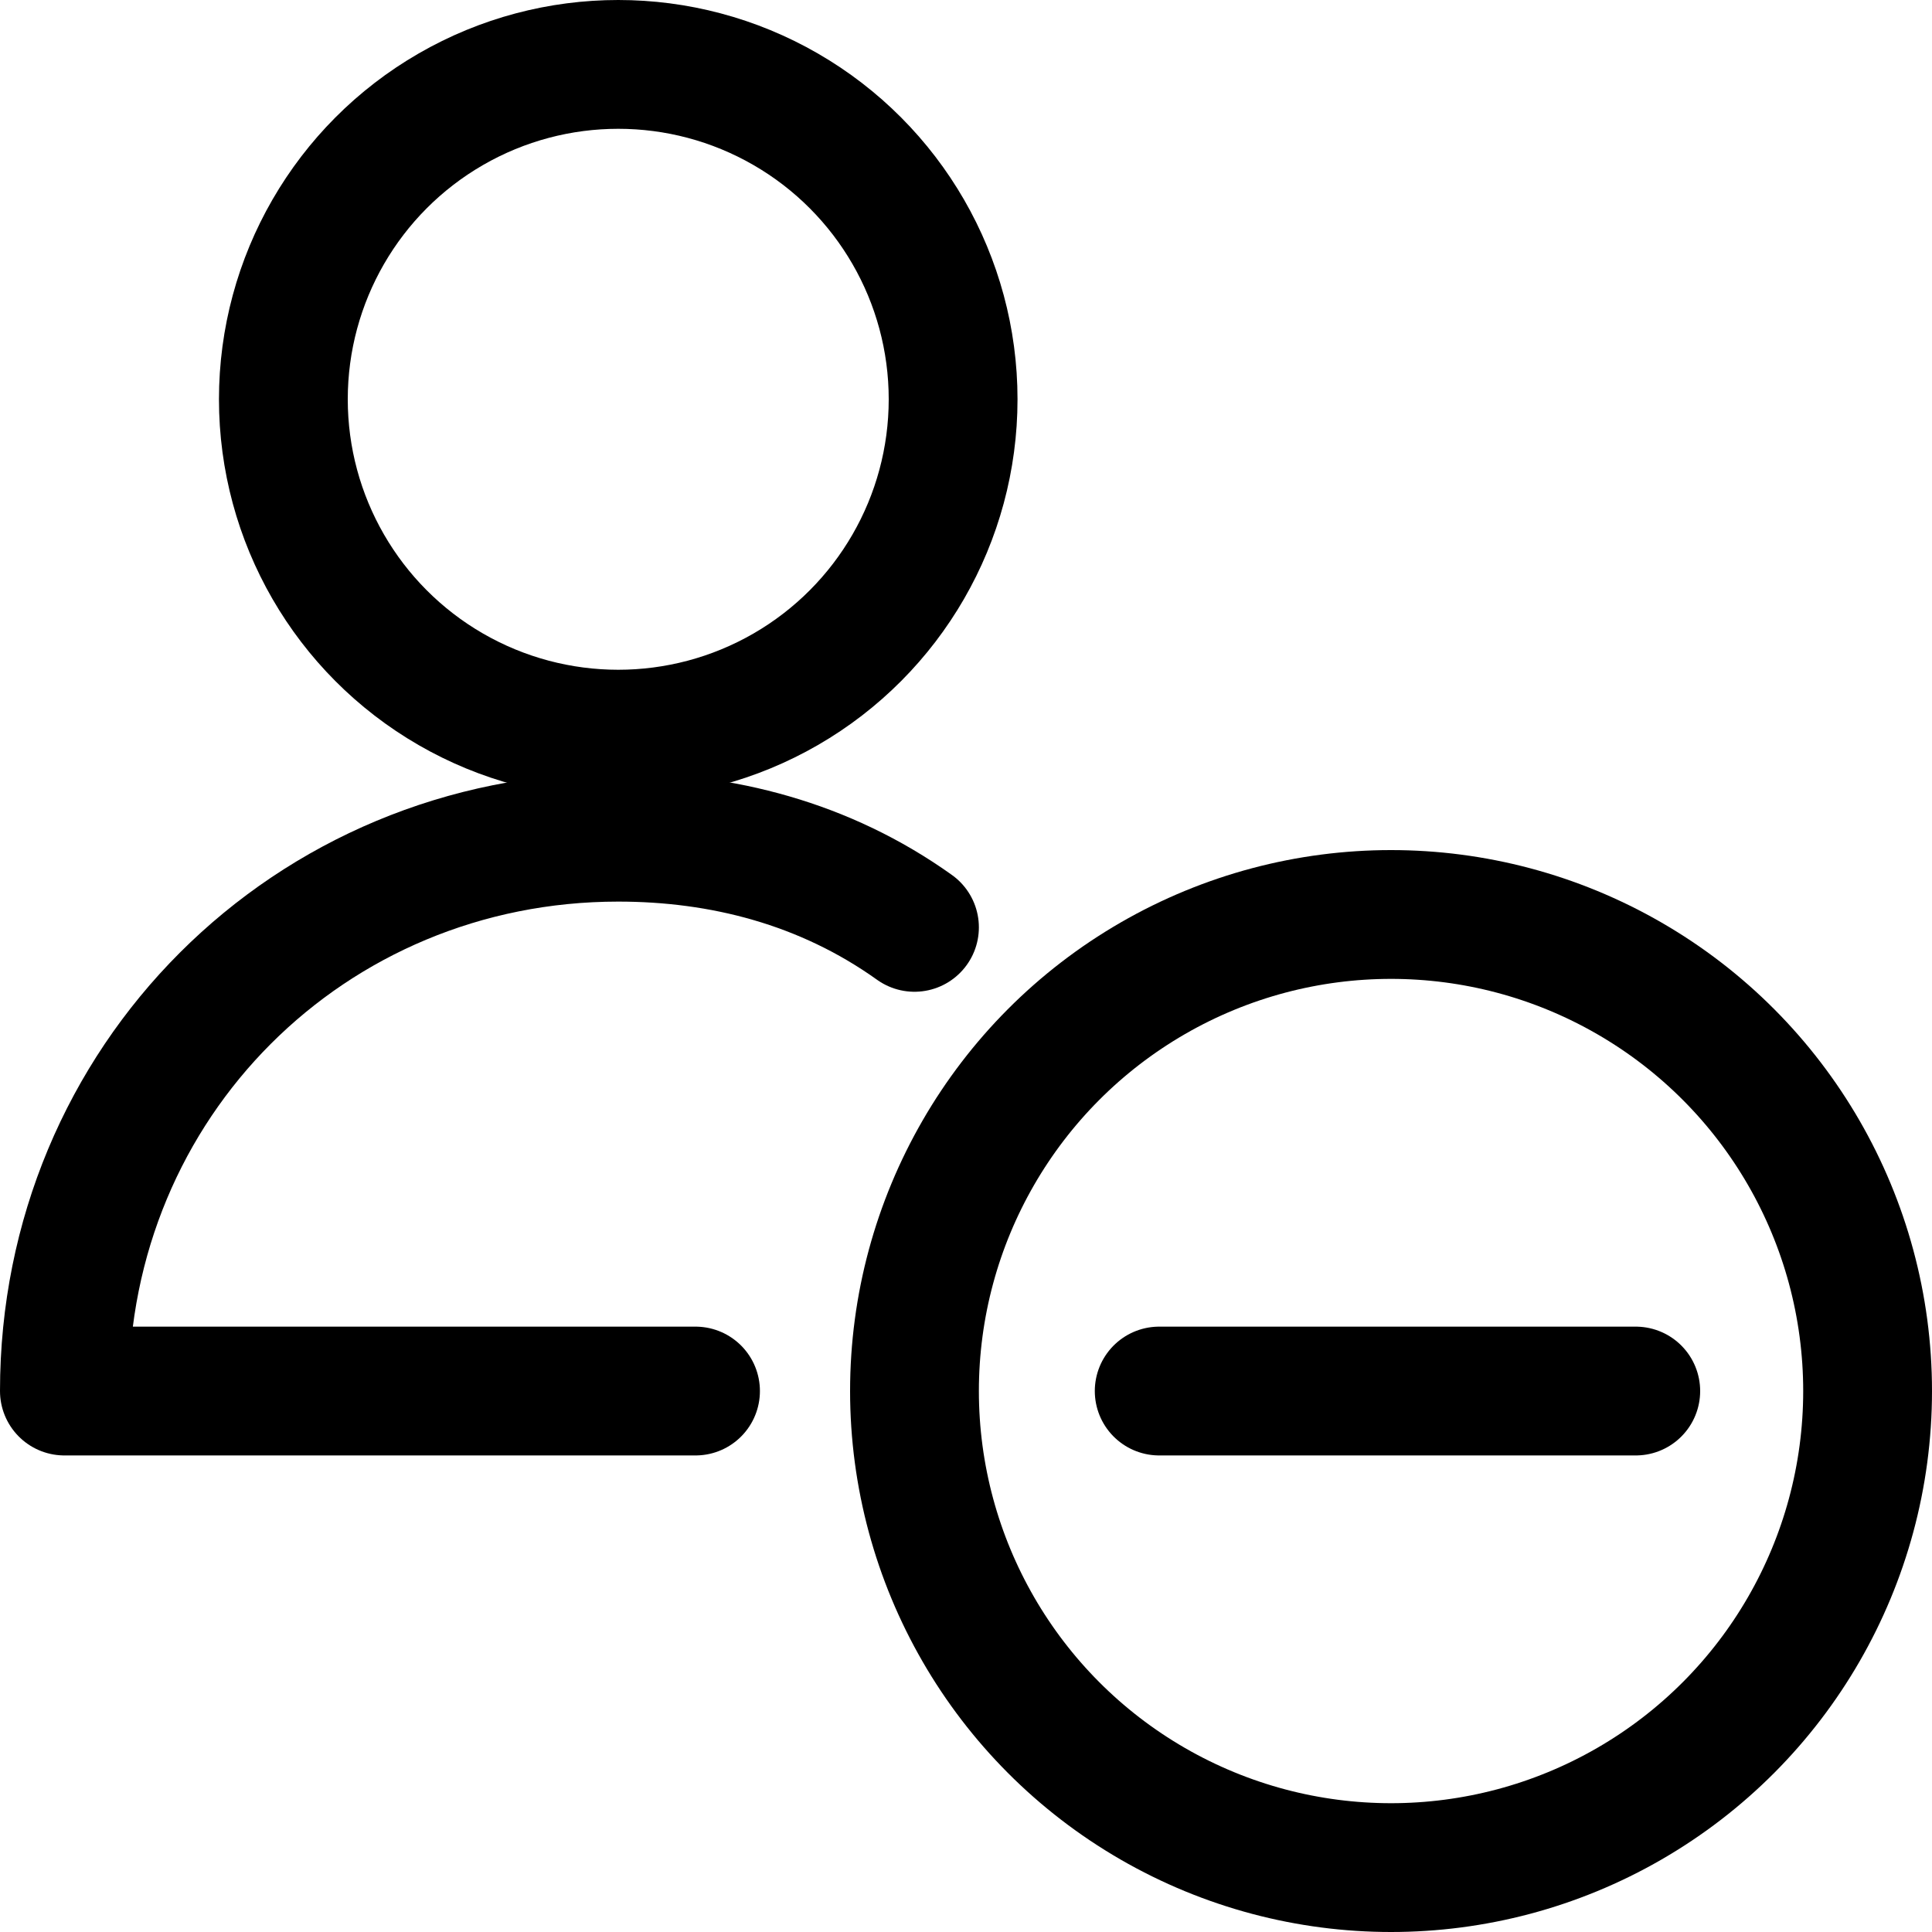 <?xml version="1.0" encoding="utf-8"?>
<!-- Generator: Adobe Illustrator 24.0.0, SVG Export Plug-In . SVG Version: 6.00 Build 0)  -->
<svg version="1.1" id="Light" xmlns="http://www.w3.org/2000/svg" xmlns:xlink="http://www.w3.org/1999/xlink" x="0px" y="0px"
	 viewBox="0 0 15 15" style="enable-background:new 0 0 15 15;" xml:space="preserve">
<style type="text/css">
	.st0{fill:none;stroke:#000000;stroke-width:1;stroke-linecap:round;stroke-linejoin:round;}
</style>
<g>
	<circle class="st0" cx="10.8" cy="10.8" r="3.7"/>
	<line class="st0" x1="12.7" y1="10.8" x2="9" y2="10.8"/>
	<circle class="st0" cx="4.8" cy="3.1" r="2.6"/>
	<path class="st0" d="M5.4,10.8H0.5c0-2.4,1.9-4.3,4.3-4.3c0.8,0,1.6,0.2,2.3,0.7"/>
</g>
</svg>
